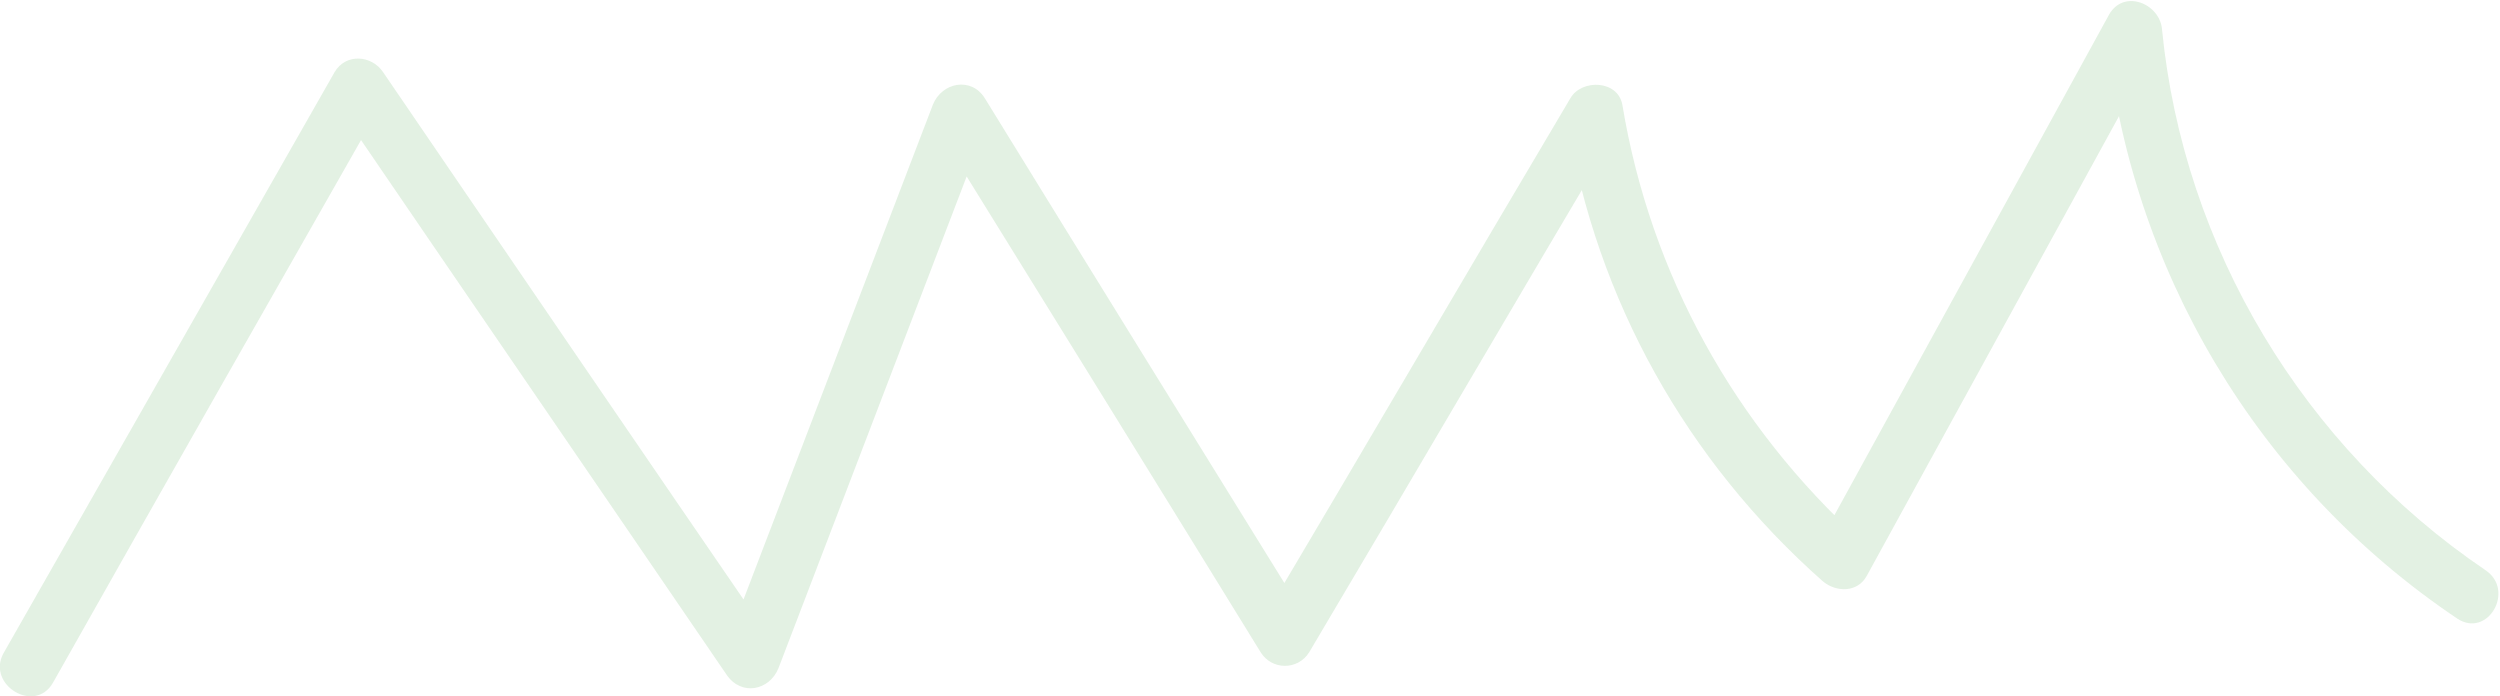 <?xml version="1.0" encoding="utf-8"?>
<!-- Generator: Adobe Illustrator 20.0.0, SVG Export Plug-In . SVG Version: 6.00 Build 0)  -->
<svg version="1.1" id="Layer_1" xmlns="http://www.w3.org/2000/svg" xmlns:xlink="http://www.w3.org/1999/xlink" x="0px" y="0px"
	 viewBox="0 0 221.9 61.8" style="enable-background:new 0 0 221.9 61.8;" xml:space="preserve">
<style type="text/css">
	.st0{opacity:0.24;}
	.st1{fill:#89C489;}
</style>
<g class="st0">
	<g>
		<path class="st1" d="M4.7,60.6C14.4,43.4,24.2,26.2,34,9c-1.4,0-2.9,0-4.3,0c11.6,17,23.2,33.9,34.8,50.9c1.3,1.9,3.8,1.4,4.6-0.6
			c6.2-16.2,12.4-32.4,18.6-48.6c-1.5,0.2-3,0.4-4.6,0.6c9.6,15.5,19.2,31,28.8,46.6c1,1.6,3.3,1.6,4.3,0
			c9.2-15.5,18.3-31.1,27.5-46.6c-1.5-0.2-3-0.4-4.6-0.6c2.6,15.9,10.6,30.2,22.7,40.9c1.2,1,3.1,1,3.9-0.5
			c8.6-15.7,17.3-31.5,25.9-47.2c-1.6-0.4-3.1-0.8-4.7-1.3c2.1,21.3,13.5,40.4,31.2,52.3c2.7,1.8,5.2-2.5,2.5-4.3
			c-16.1-10.9-26.8-28.6-28.7-48c-0.2-2.3-3.4-3.6-4.7-1.3c-8.6,15.7-17.3,31.5-25.9,47.2c1.3-0.2,2.6-0.3,3.9-0.5
			C154,37.8,146.5,24.4,144,9.3c-0.4-2.2-3.6-2.3-4.6-0.6c-9.2,15.5-18.3,31.1-27.5,46.6c1.4,0,2.9,0,4.3,0
			c-9.6-15.5-19.2-31-28.8-46.6c-1.2-1.9-3.8-1.4-4.6,0.6c-6.2,16.2-12.4,32.4-18.6,48.6c1.5-0.2,3-0.4,4.6-0.6
			C57.2,40.4,45.6,23.4,34,6.4c-1-1.5-3.3-1.7-4.3,0C19.9,23.6,10.1,40.8,0.3,58C-1.2,60.8,3.1,63.4,4.7,60.6L4.7,60.6z"/>
	</g>
</g>
</svg>
